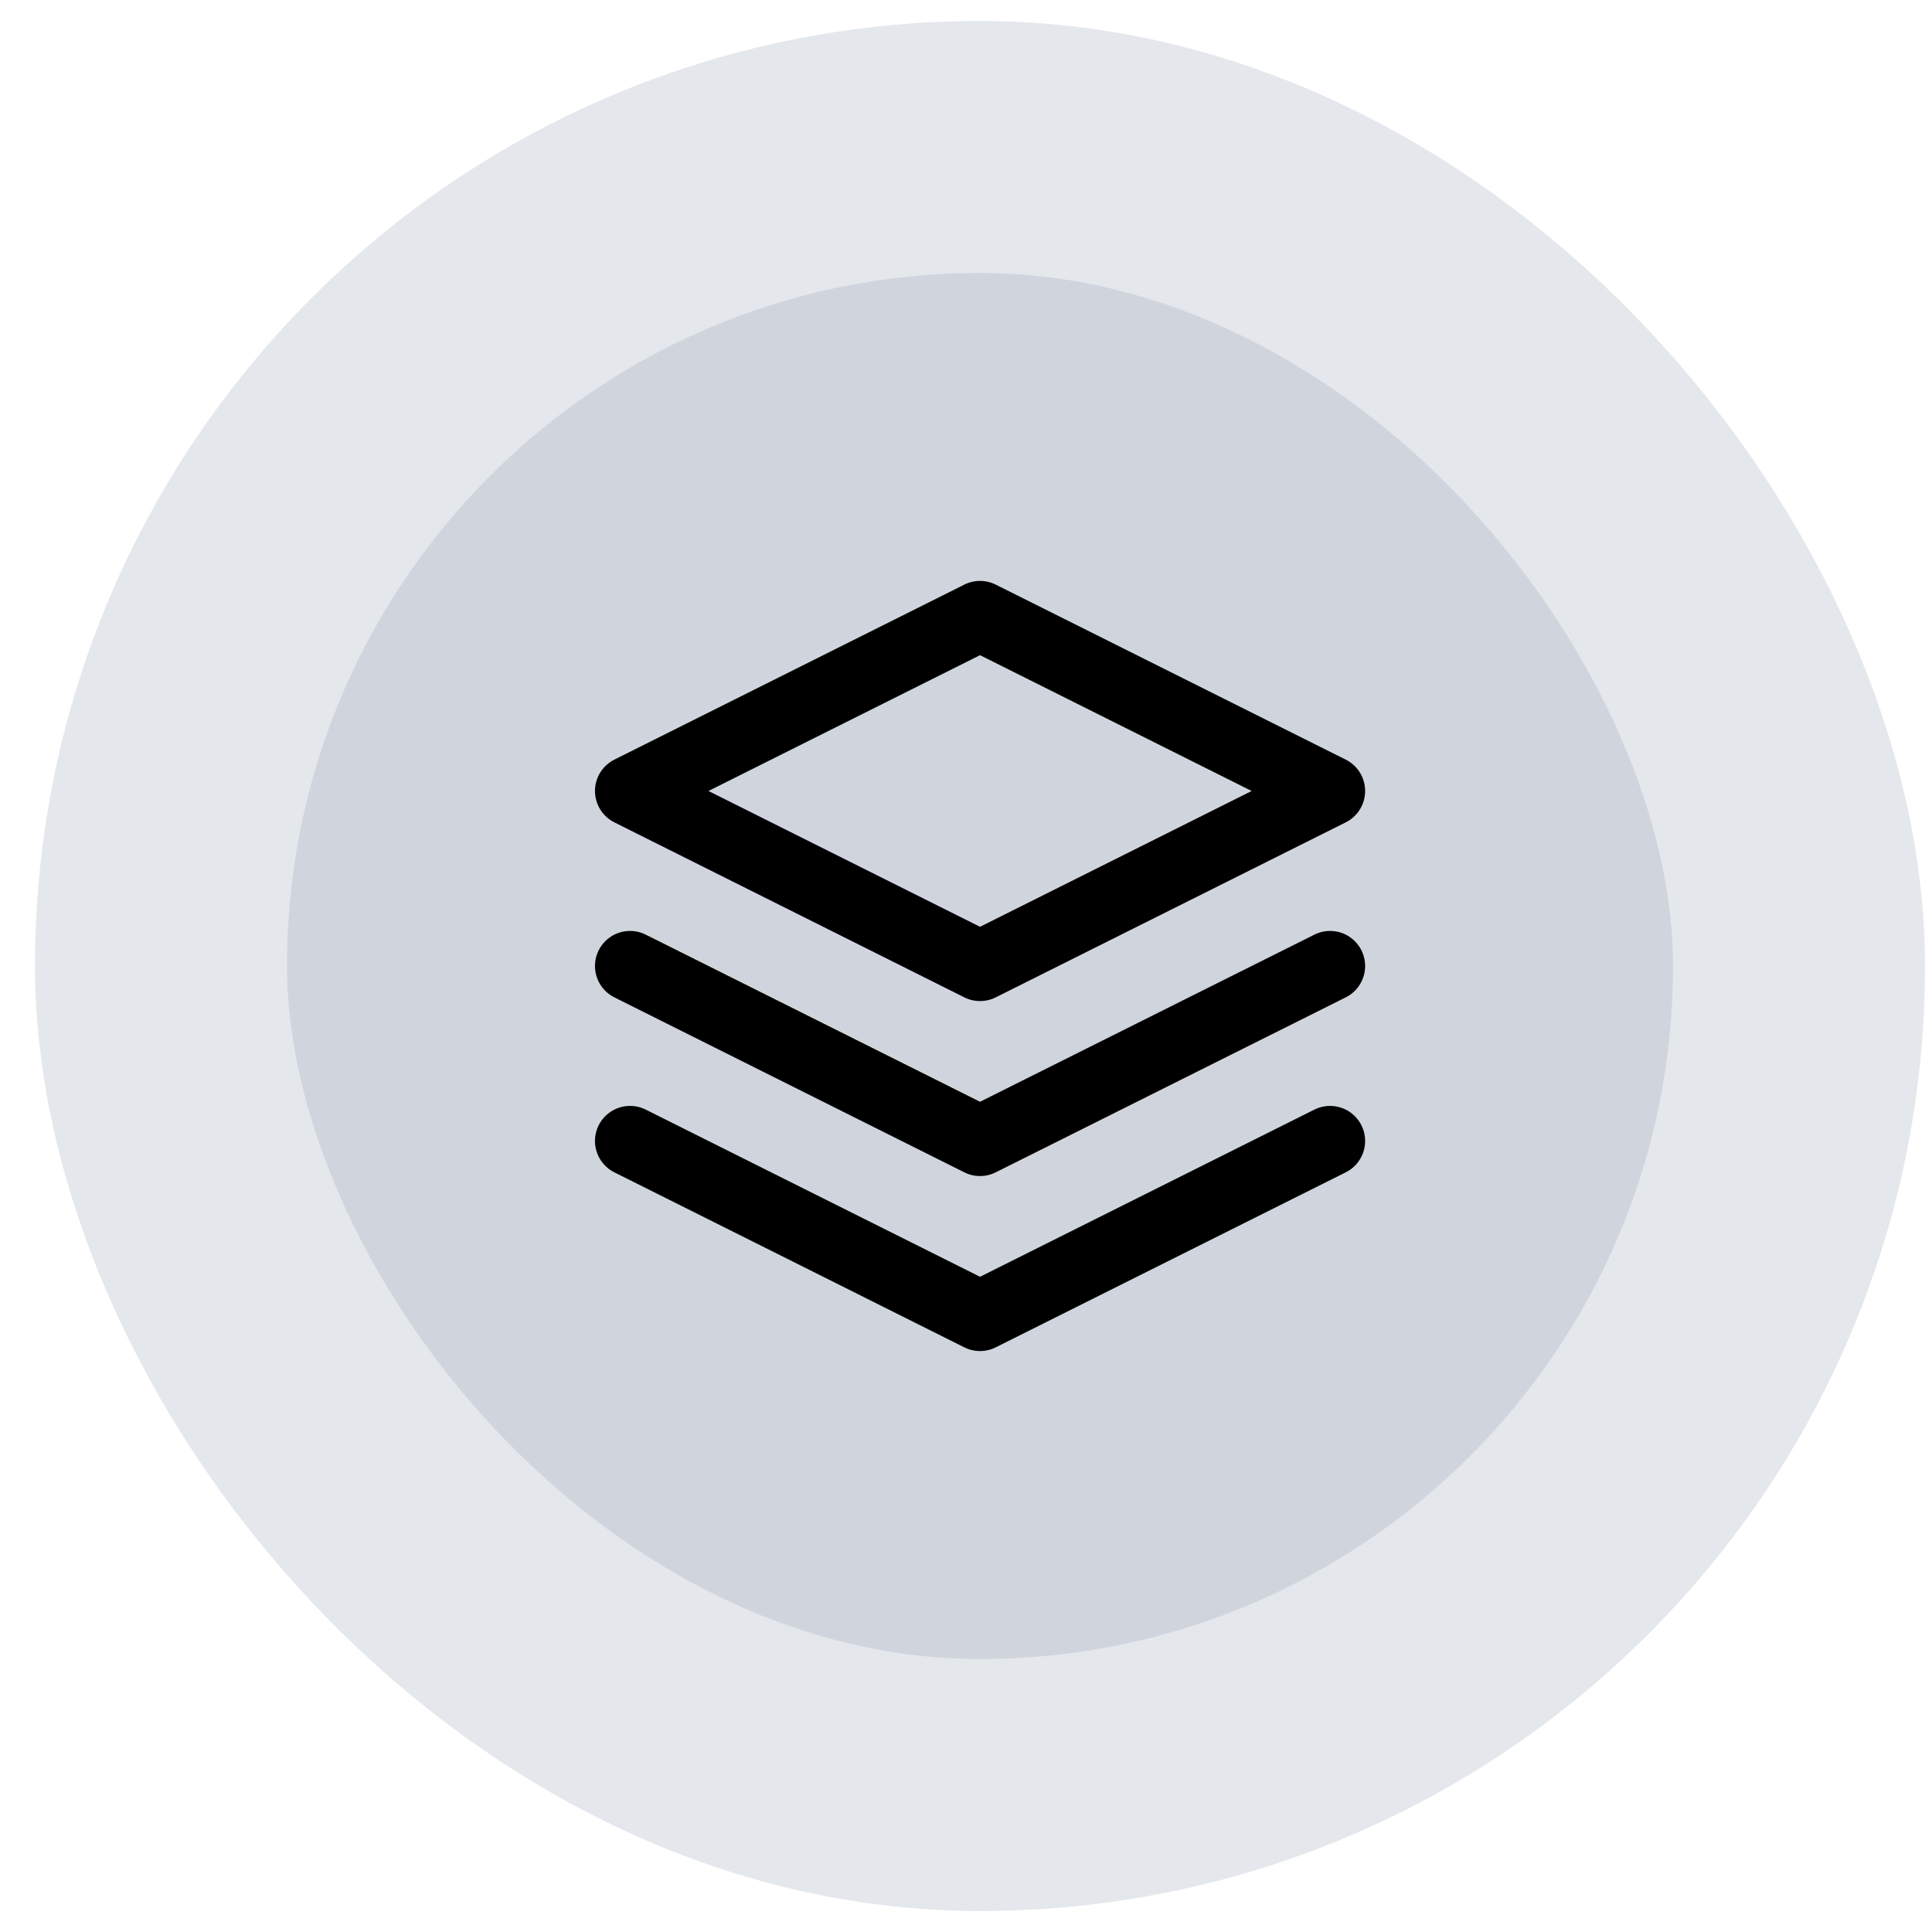 <svg width="46" height="46" viewBox="0 0 46 46" fill="none" xmlns="http://www.w3.org/2000/svg">
<rect x="3.834" y="3.5" width="39" height="39" rx="19.5" fill="#D0D5DD"/>
<rect x="3.834" y="3.5" width="39" height="39" rx="19.5" stroke="#E4E7EC" stroke-width="6"/>
<path d="M15.001 27.166L23.334 31.333L31.668 27.166M15.001 23L23.334 27.166L31.668 23M23.334 14.666L15.001 18.833L23.334 23L31.668 18.833L23.334 14.666Z" stroke="black" stroke-width="1.67" stroke-linecap="round" stroke-linejoin="round"/>
</svg>
